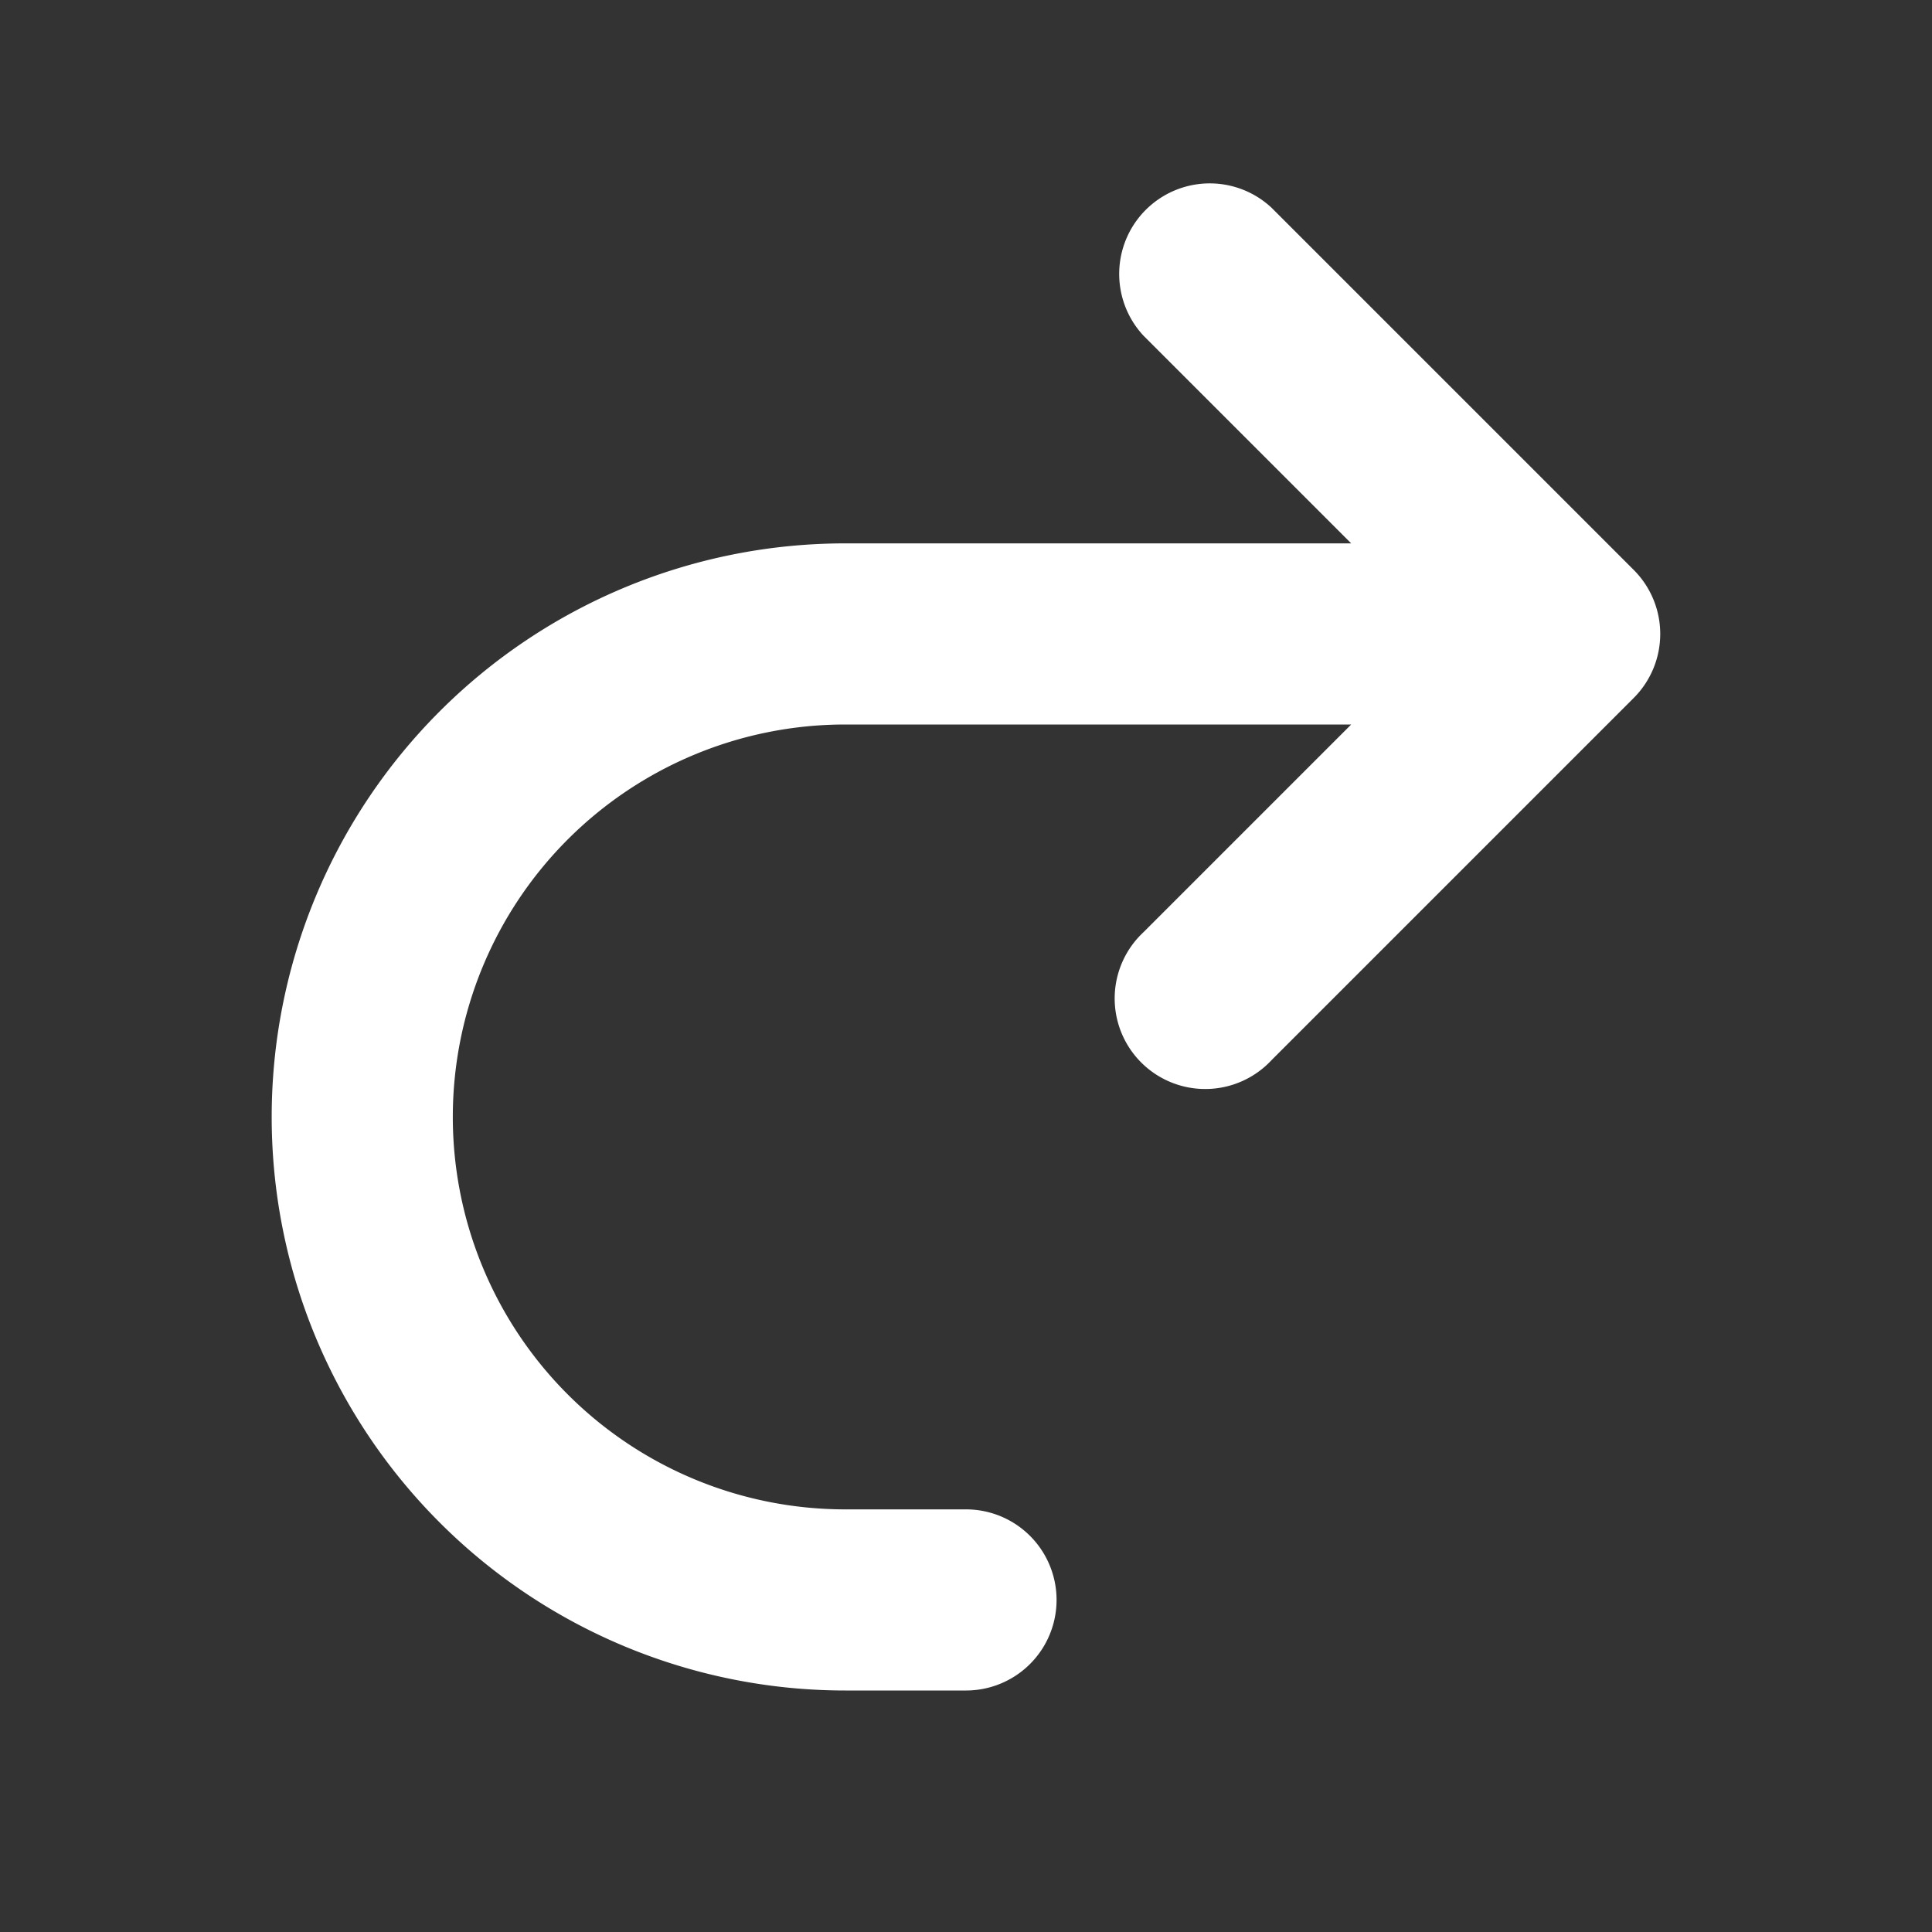<svg xmlns="http://www.w3.org/2000/svg" width="16" height="16" fill="none" viewBox="0 0 16 16"><rect x="0" y="0" width="16" height="16" fill="#333333" stroke="none"/><path fill="#ffffff" fill-rule="evenodd" d="M13.53 4.72a.75.75 0 0 1 0 1.06l-3 3a.75.75 0 1 1-1.06-1.06L11.19 6H7a3.25 3.25 0 0 0 0 6.5h1A.75.75 0 0 1 8 14H7a4.75 4.75 0 1 1 0-9.5h4.19L9.47 2.78a.75.75 0 0 1 1.06-1.06l3 3Z" clip-rule="evenodd"/></svg>